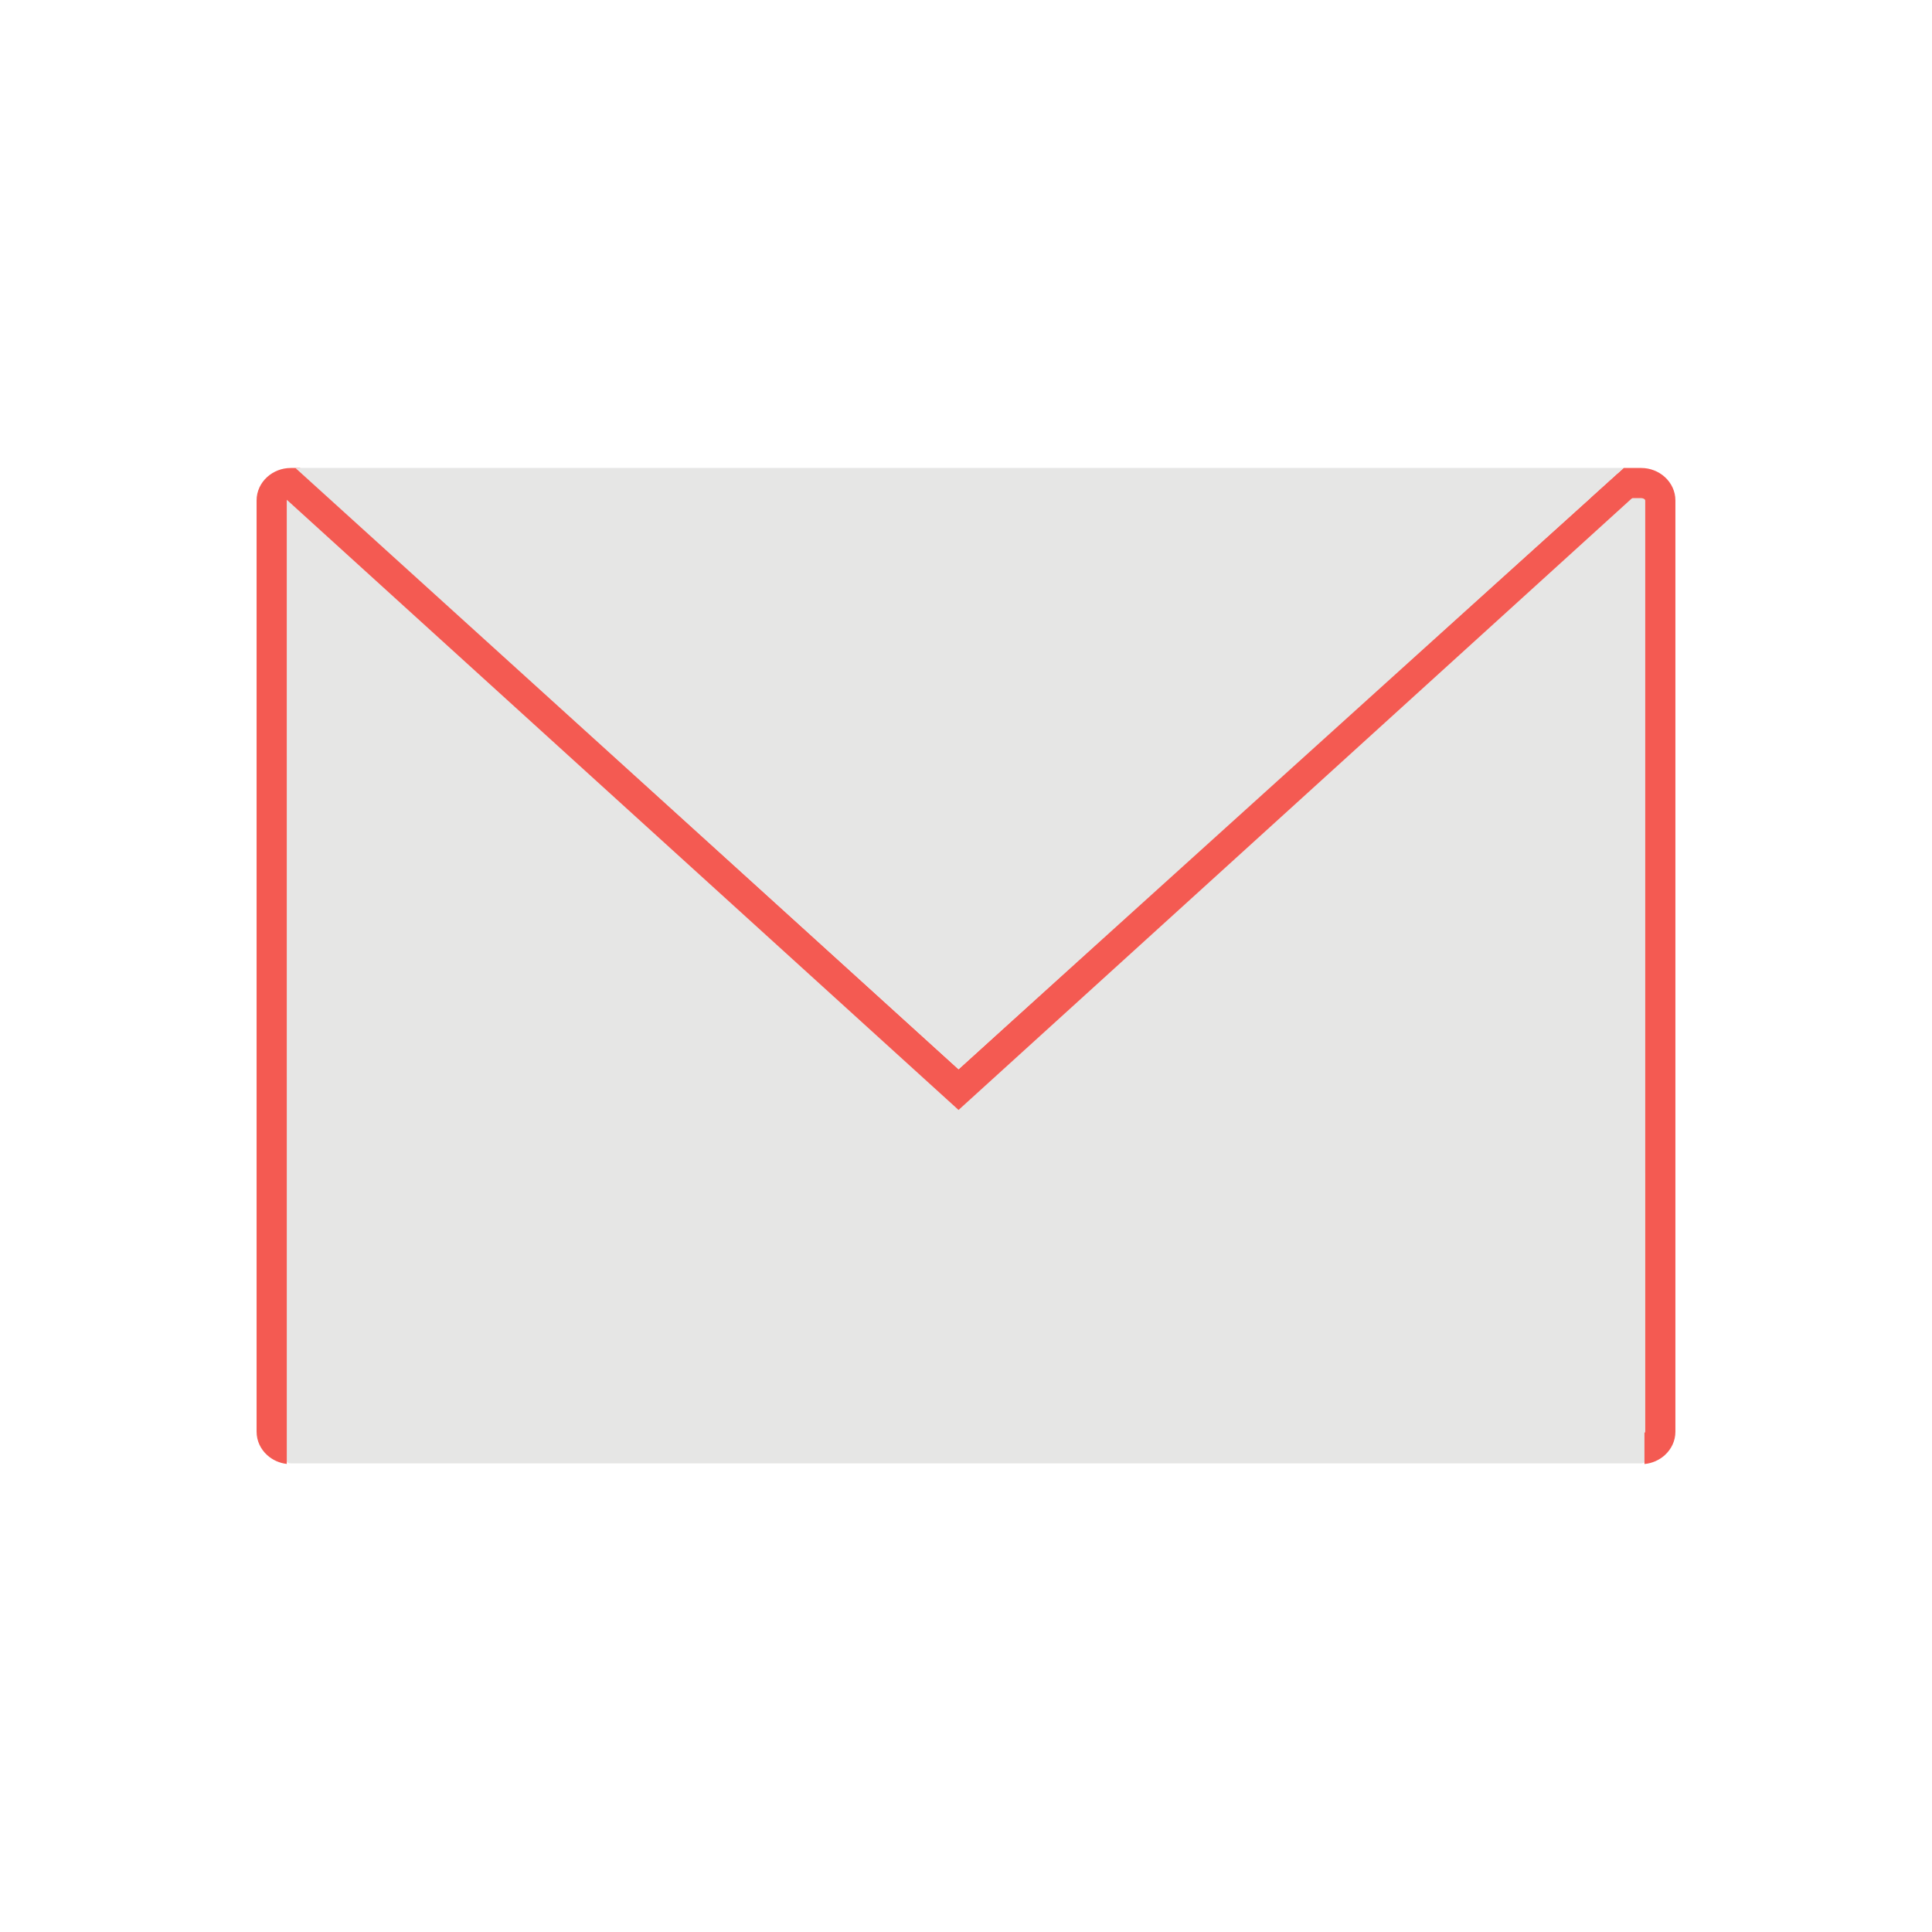 <?xml version="1.0" ?><!DOCTYPE svg  PUBLIC '-//W3C//DTD SVG 1.1//EN'  'http://www.w3.org/Graphics/SVG/1.1/DTD/svg11.dtd'><svg height="2048px" style="shape-rendering:geometricPrecision; text-rendering:geometricPrecision; image-rendering:optimizeQuality; fill-rule:evenodd; clip-rule:evenodd" viewBox="0 0 2048 2048" width="2048px" xml:space="preserve" xmlns="http://www.w3.org/2000/svg" xmlns:xlink="http://www.w3.org/1999/xlink"><defs><style type="text/css">
   <![CDATA[
    .fil2 {fill:none}
    .fil0 {fill:#E6E6E5}
    .fil1 {fill:#F45A52;fill-rule:nonzero}
   ]]>
  </style></defs><g id="Layer_x0020_1"><path class="fil0" d="M1730.09 527.999l-703.24 638.801 -10.749 9.764 -10.752 -9.764 -701.191 -636.939c-0.104,0.185 -0.161,0.366 -0.161,0.535l-0.097 1018.46c0,0.357 0.27,0.782 0.702,1.174 0.83,0.754 2.083,1.222 3.549,1.222l1431.5 0c1.459,0 2.708,-0.471 3.54,-1.227 0.437,-0.397 0.711,-0.821 0.711,-1.169l0.097 -1018.46c0,-0.356 -0.272,-0.783 -0.706,-1.178 -0.827,-0.751 -2.076,-1.219 -3.544,-1.219l-9.657 0z"/><g id="_510564144"><path class="fil1" d="M308.251 496.078l9.768 0 34.948 32.001 -44.715 0c-1.478,0 -2.73,0.465 -3.554,1.214 -0.43,0.39 -0.697,0.817 -0.697,1.182l0 884.388 0 102.821 0 0.017 0 34.141c-7.988,-0.905 -15.25,-4.318 -20.799,-9.359 -6.902,-6.272 -11.202,-15.044 -11.202,-24.798l0 -987.209c0,-9.755 4.289,-18.529 11.197,-24.807 6.515,-5.919 15.391,-9.591 25.055,-9.591zm1434.94 1022.86l0.097 -0.085c0.437,-0.397 0.711,-0.821 0.711,-1.169l0 -987.209c0,-0.356 -0.272,-0.783 -0.706,-1.178 -0.827,-0.751 -2.076,-1.219 -3.544,-1.219l-54.096 0 35.519 -32.001 18.576 0c9.664,0 18.534,3.682 25.045,9.595 6.914,6.281 11.206,15.06 11.206,24.802l0 987.209c0,9.739 -4.302,18.517 -11.211,24.794 -5.732,5.207 -13.293,8.685 -21.598,9.445l0 -32.985z" id="_510564264"/><polygon class="fil1" id="_510564672" points="319.002,500.266 769.57,909.546 769.594,909.569 1016.1,1133.49 1310.33,866.22 1714.7,501.91 1734.7,523.89 1026.85,1166.88 1016.1,1176.64 1005.35,1166.88 297.501,523.89 "/></g><polygon class="fil0" points="313.135,496.078 1016.1,1133.41 1721.17,496.078 "/></g><rect class="fil2" height="2048" width="2048"/></svg>